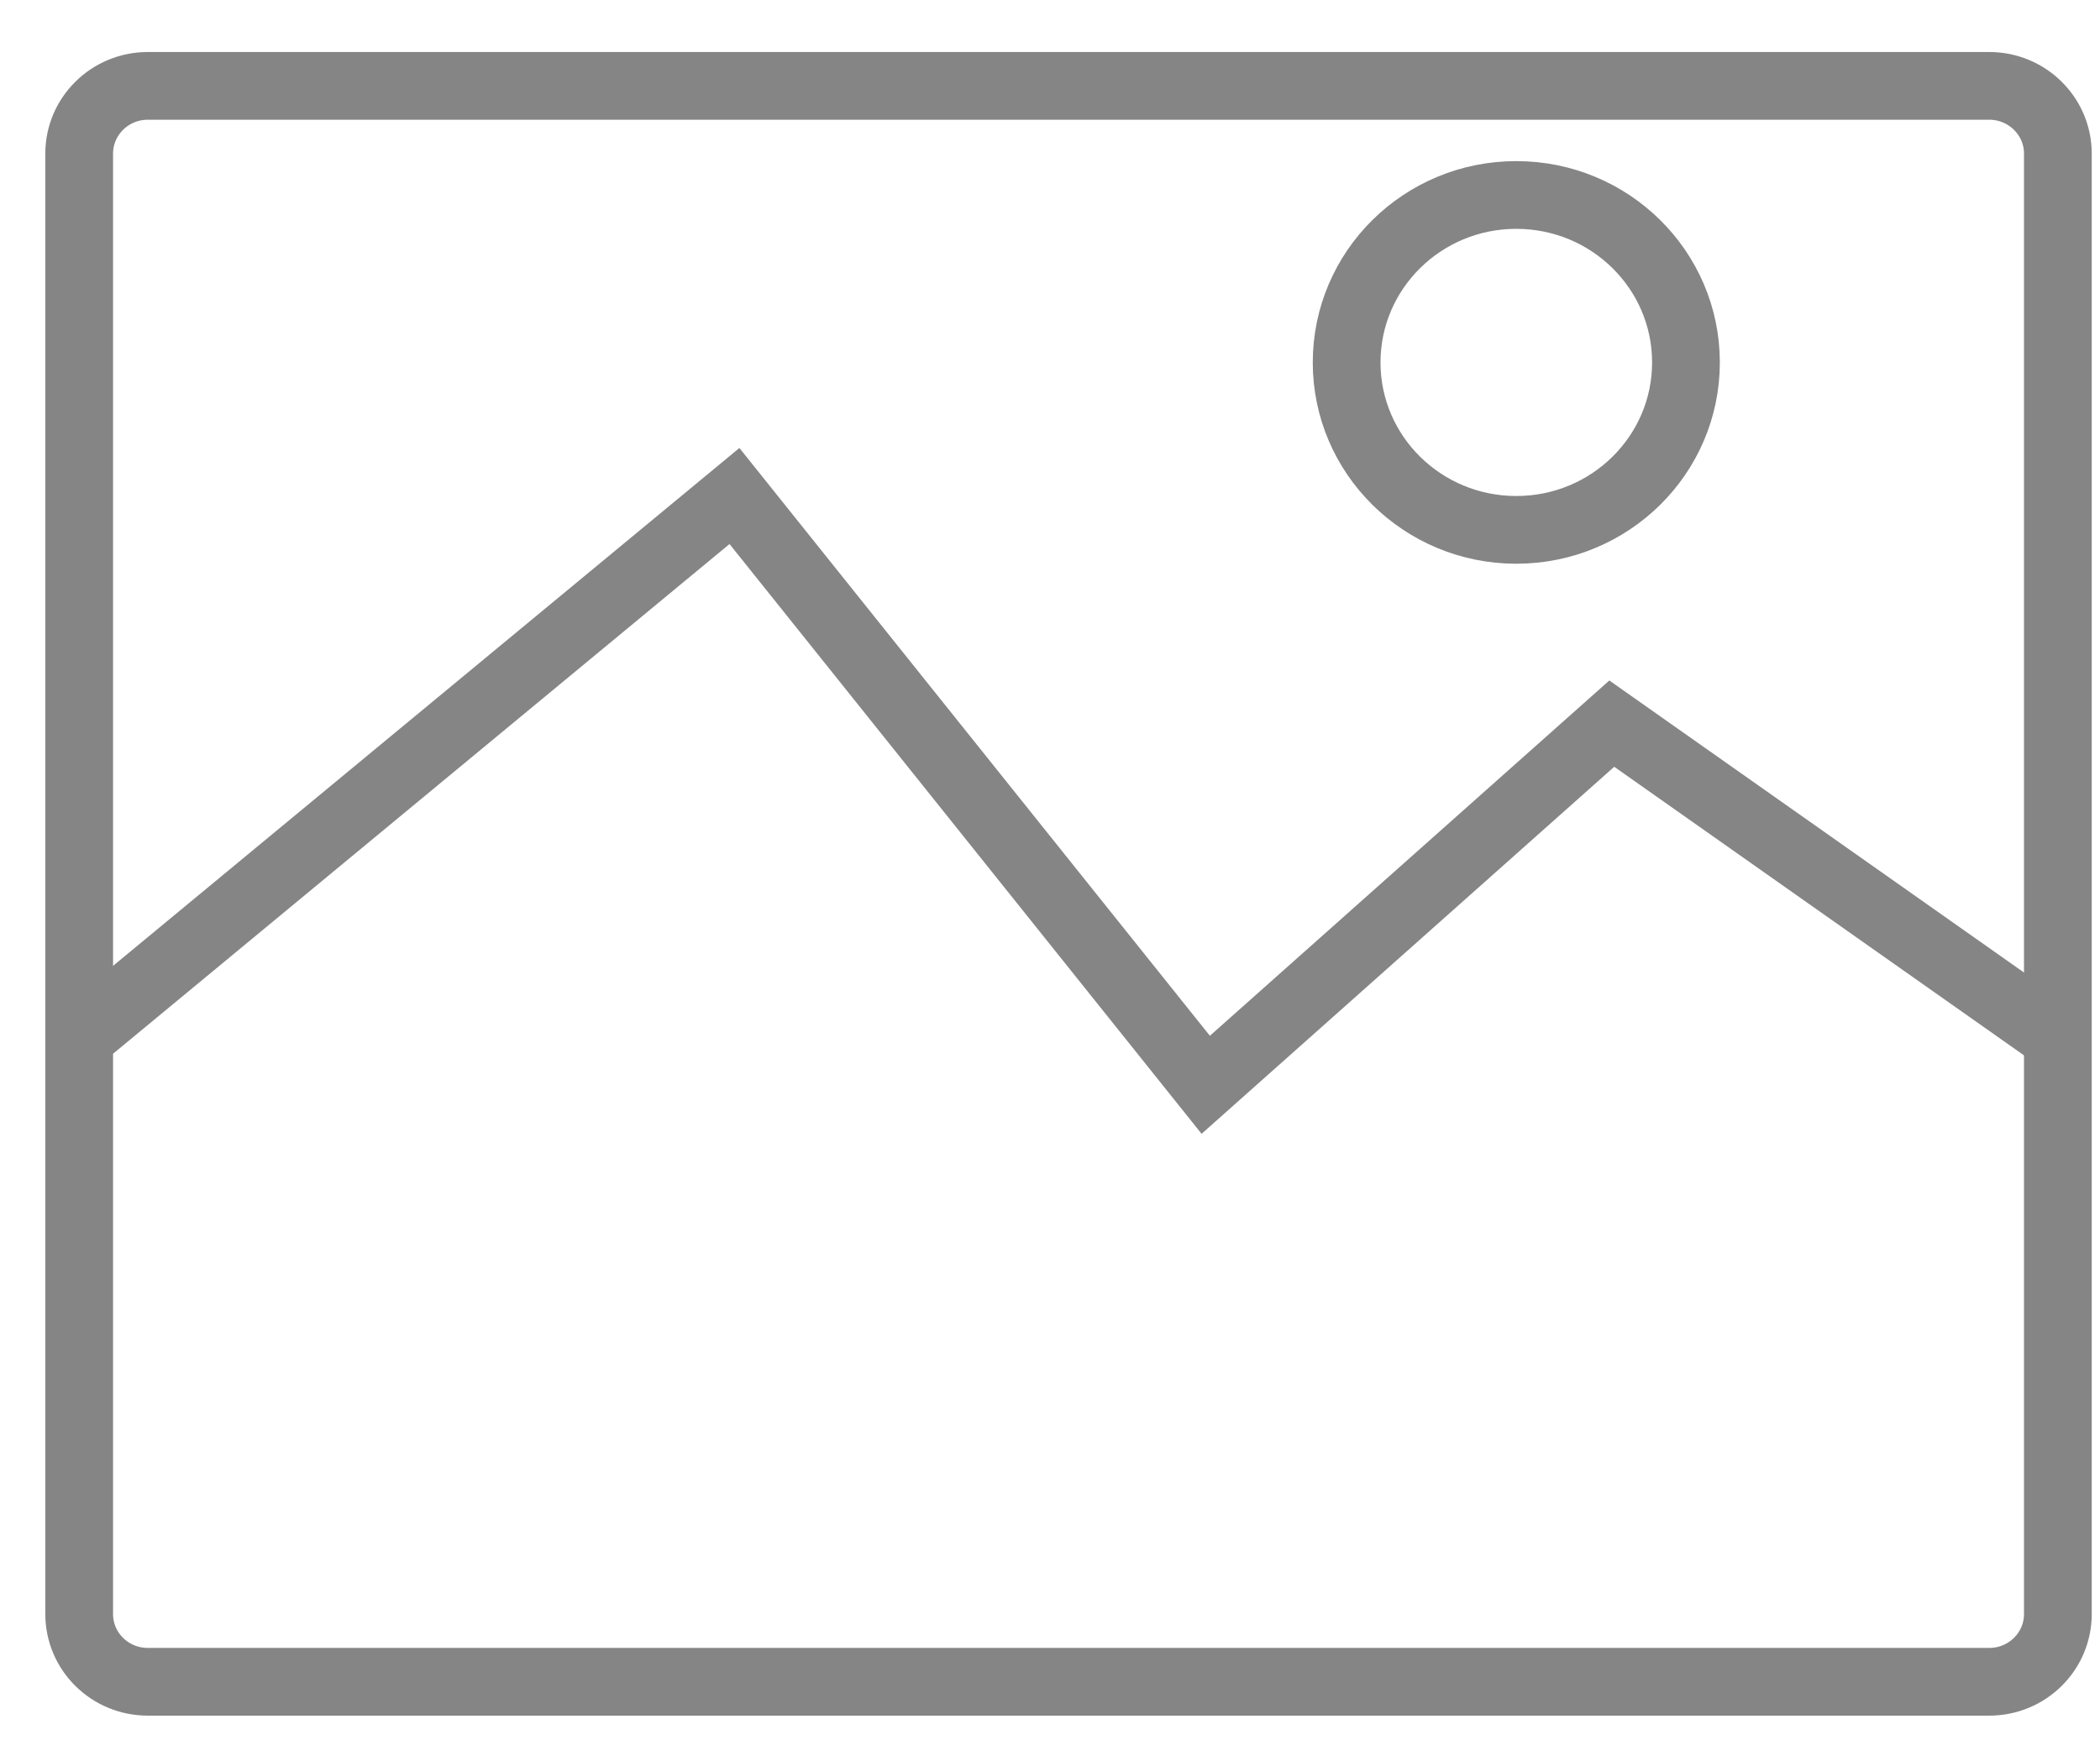 <?xml version="1.0" encoding="UTF-8" standalone="no"?>
<svg width="31px" height="26px" viewBox="0 0 31 26" version="1.1" xmlns="http://www.w3.org/2000/svg" xmlns:xlink="http://www.w3.org/1999/xlink">
    <!-- Generator: sketchtool 39.1 (31720) - http://www.bohemiancoding.com/sketch -->
    <title>7732F303-74CF-4177-8271-C66F46C624D7</title>
    <desc>Created with sketchtool.</desc>
    <defs></defs>
    <g id="Message" stroke="none" stroke-width="1" fill="none" fill-rule="evenodd">
        <g id="message" transform="translate(-492, -1047)" stroke="#858585">
            <g id="Sendimage" transform="translate(493, 1048)">
                <g id="Page-1-Copy-2">
                    <path d="M28.365,23.833 L1.182,23.833 C0.622,23.833 0.169,23.386 0.169,22.833 L0.169,1.268 C0.169,0.716 0.622,0.268 1.182,0.268 L28.365,0.268 C28.924,0.268 29.378,0.716 29.378,1.268 L29.378,22.833 C29.378,23.386 28.924,23.833 28.365,23.833 L28.365,23.833 Z" id="Stroke-1"></path>
                    <polyline id="Stroke-3" points="0.169 14.324 9.842 6.324 16.799 15.018 22.793 9.685 29.378 14.324"></polyline>
                    <path d="M23.888,4.352 C23.888,5.717 22.767,6.824 21.383,6.824 C20,6.824 18.879,5.717 18.879,4.352 C18.879,2.986 20,1.879 21.383,1.879 C22.767,1.879 23.888,2.986 23.888,4.352 L23.888,4.352 Z" id="Stroke-5"></path>
                </g>
            </g>
        </g>
    </g>
</svg>